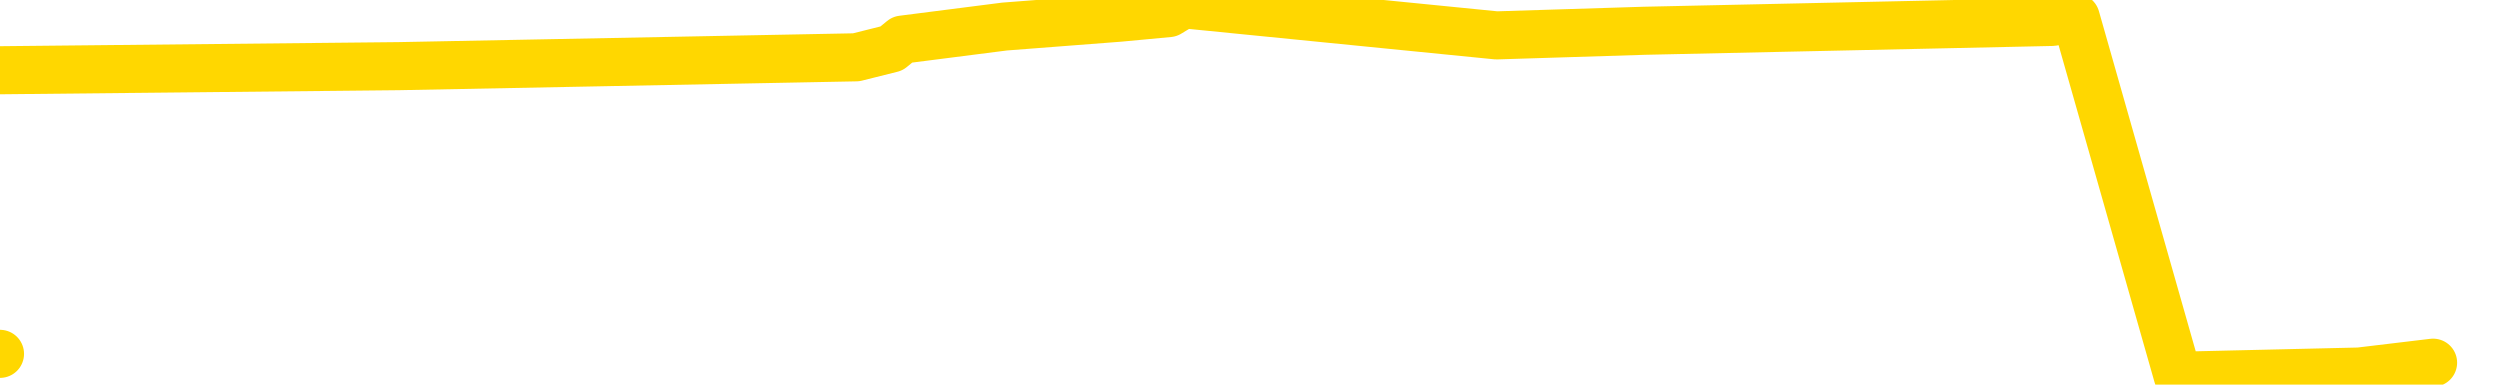 <svg xmlns="http://www.w3.org/2000/svg" version="1.1" viewBox="0 0 6500 1000">
	<path fill="none" stroke="gold" stroke-width="125" stroke-linecap="round" stroke-linejoin="round" d="M0 920  L-16613 920 L-16201 897 L-15976 908 L-15919 897 L-15882 874 L-15697 851 L-15207 828 L-14914 816 L-14602 805 L-14368 782 L-14314 759 L-14255 736 L-14102 724 L-14062 713 L-13929 701 L-13636 713 L-13096 701 L-12485 678 L-12437 701 L-11797 678 L-11764 690 L-11239 667 L-11106 655 L-10716 609 L-10388 586 L-10270 563 L-10059 586 L-9342 575 L-8772 563 L-8665 552 L-8491 529 L-8269 506 L-7868 494 L-7842 471 L-6914 448 L-6826 425 L-6744 402 L-6674 379 L-6377 368 L-6225 356 L-4335 425 L-4234 391 L-3972 368 L-3678 391 L-3536 368 L-3288 356 L-3252 345 L-3094 322 L-2630 310 L-2377 287 L-2165 276 L-1914 264 L-1565 241 L-637 218 L-544 195 L-133 184 L1037 172 L2226 149 L2318 126 L2346 103 L2612 69 L2911 46 L3039 34 L3077 11 L3891 92 L4275 80 L5336 57 L5397 46 L5662 977 L6134 966 L6326 943" />
</svg>
